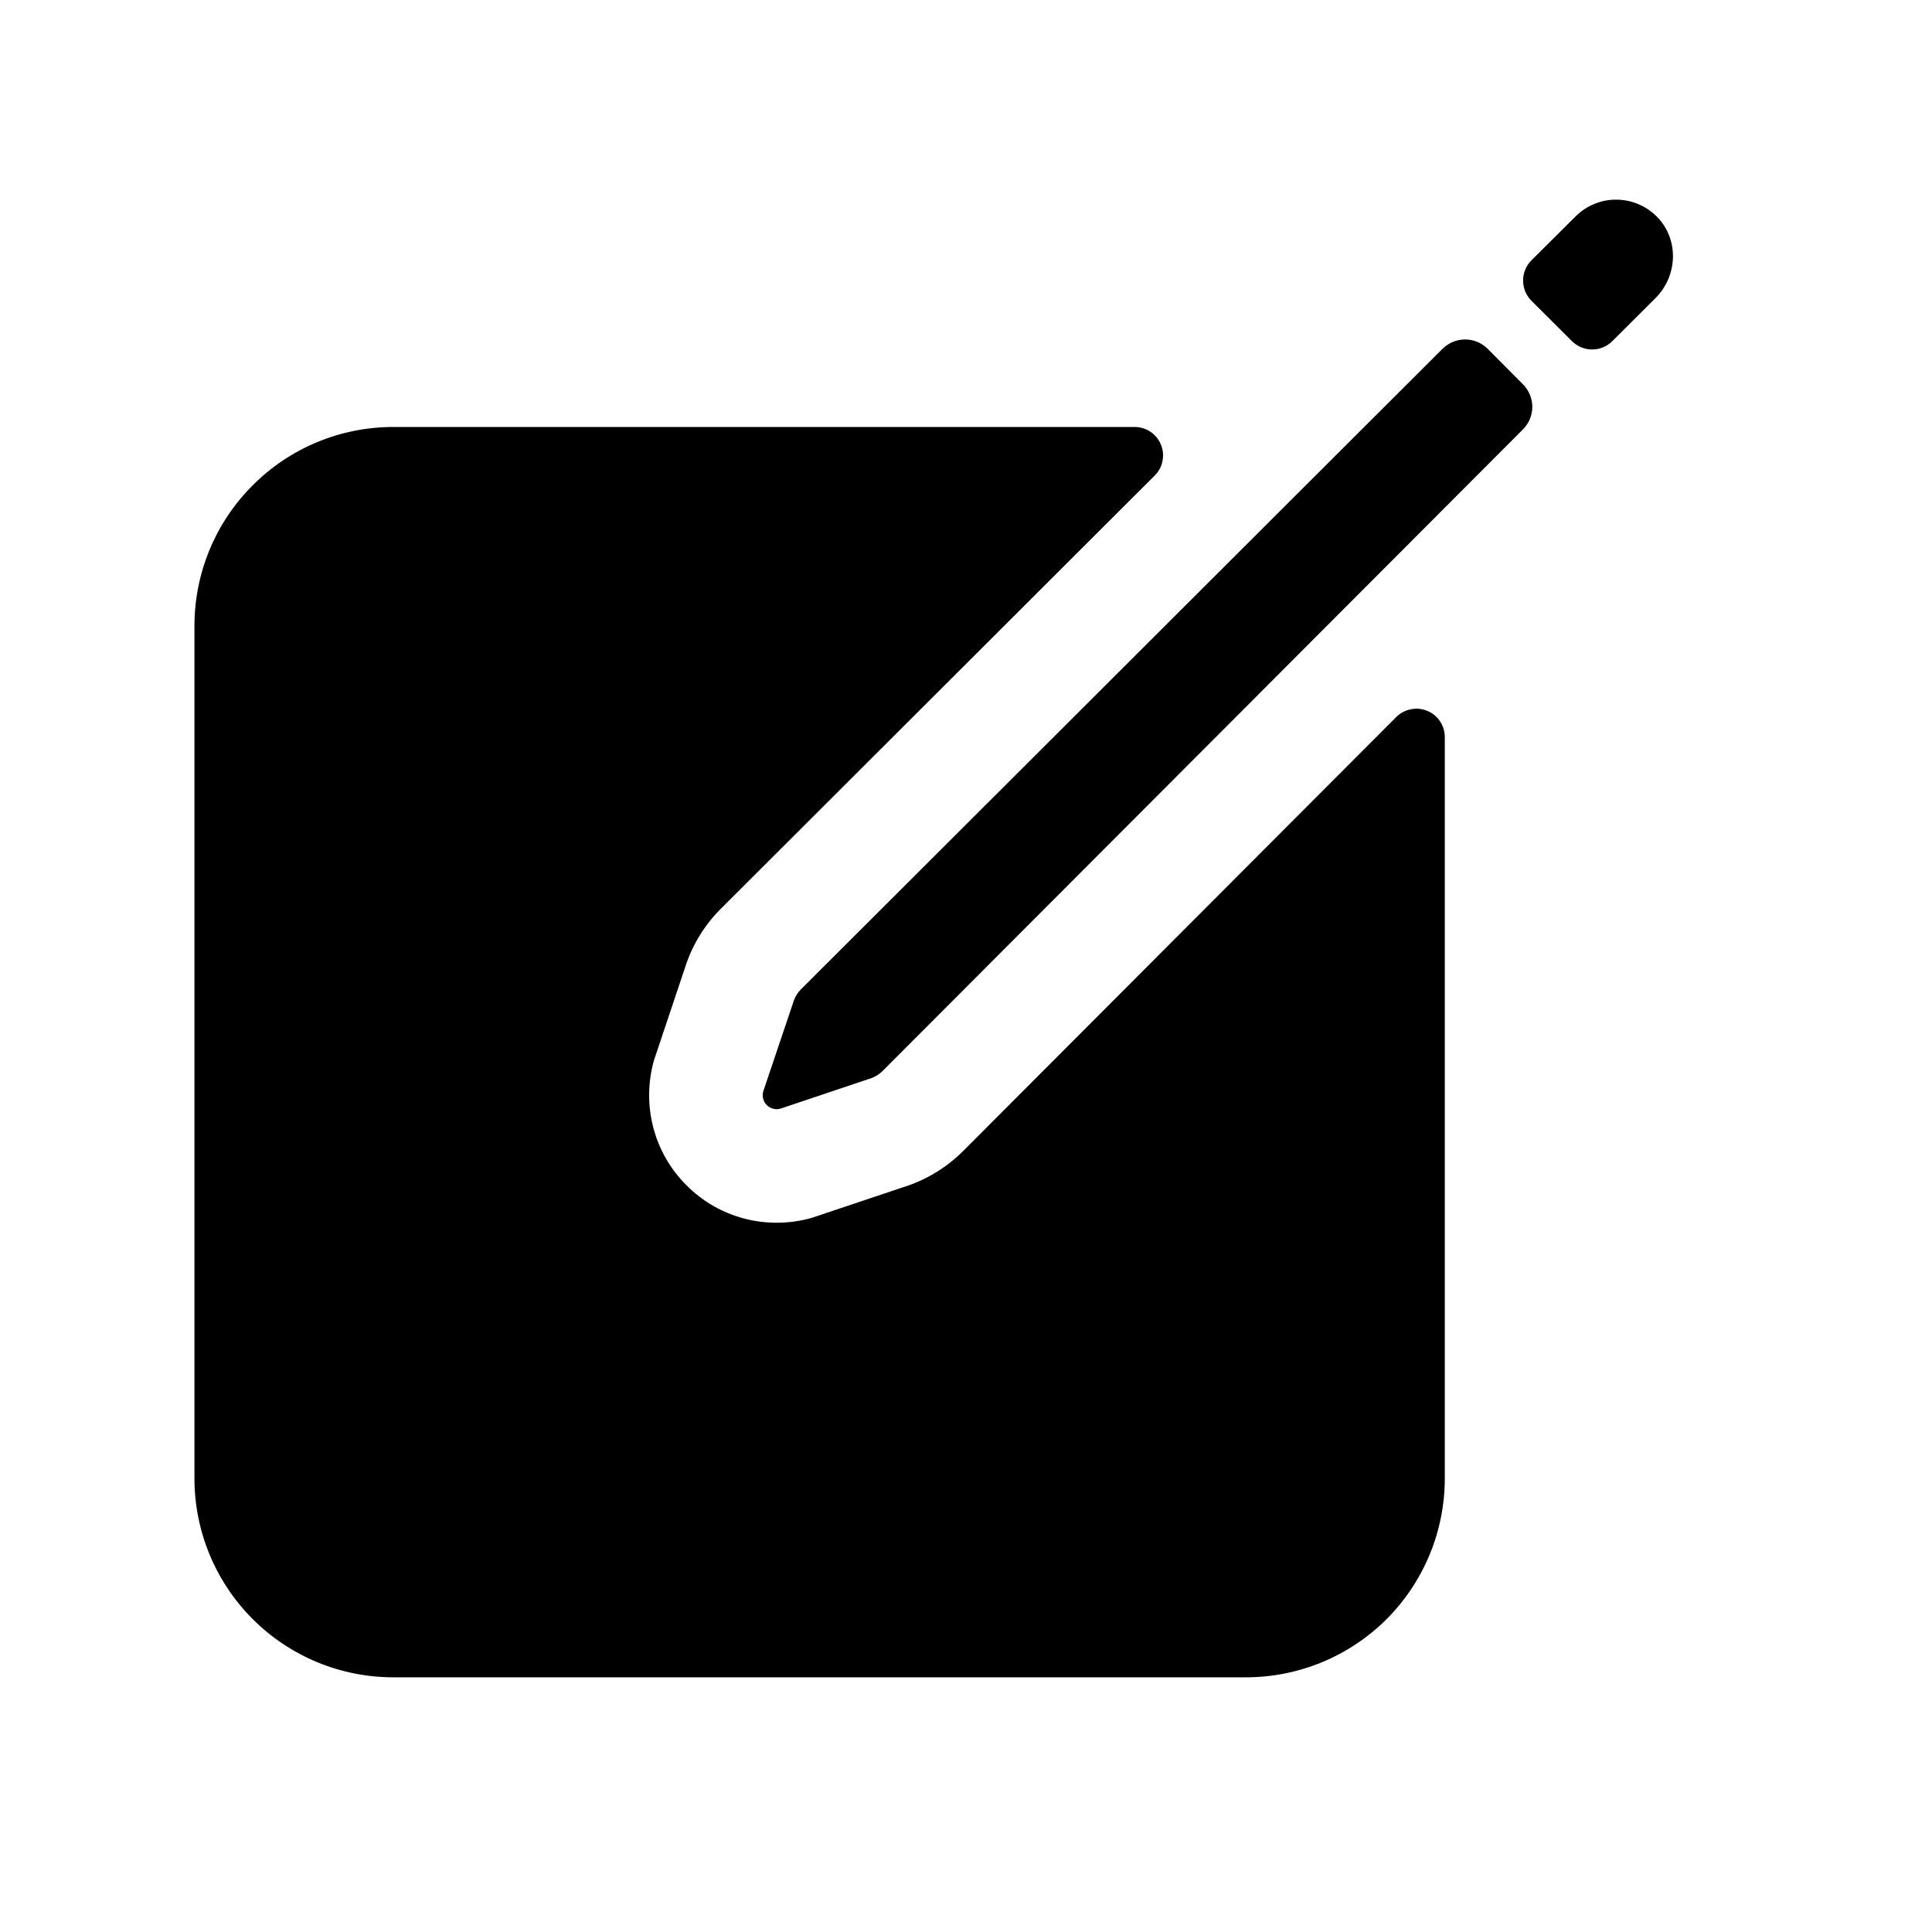 <svg xmlns="http://www.w3.org/2000/svg" width="17" height="17" viewBox="0 0 17 17" fill="none">
  <path d="M14.593 1.921C14.547 1.871 14.491 1.83 14.429 1.802C14.367 1.774 14.3 1.758 14.232 1.757C14.164 1.755 14.096 1.767 14.033 1.793C13.97 1.818 13.912 1.856 13.864 1.904L13.475 2.291C13.428 2.338 13.402 2.402 13.402 2.468C13.402 2.535 13.428 2.599 13.475 2.646L13.831 3.001C13.855 3.025 13.882 3.043 13.913 3.056C13.944 3.069 13.976 3.075 14.009 3.075C14.043 3.075 14.075 3.069 14.106 3.056C14.136 3.043 14.164 3.025 14.188 3.001L14.566 2.624C14.758 2.433 14.776 2.122 14.593 1.921Z" fill="black"/>
  <path d="M12.693 3.069L7.05 8.703C7.016 8.737 6.991 8.779 6.978 8.826L6.716 9.603C6.71 9.624 6.71 9.646 6.715 9.668C6.721 9.689 6.732 9.709 6.747 9.724C6.763 9.74 6.782 9.751 6.804 9.756C6.825 9.762 6.847 9.761 6.868 9.755L7.645 9.494C7.692 9.481 7.734 9.456 7.768 9.422L13.401 3.778C13.454 3.725 13.483 3.654 13.483 3.58C13.483 3.506 13.454 3.435 13.401 3.382L13.09 3.069C13.038 3.017 12.966 2.987 12.892 2.987C12.817 2.987 12.746 3.017 12.693 3.069Z" fill="black"/>
  <path d="M12.286 6.309L8.476 10.127C8.329 10.274 8.148 10.384 7.949 10.446L7.14 10.717C6.947 10.771 6.744 10.773 6.551 10.723C6.358 10.673 6.182 10.572 6.041 10.43C5.899 10.289 5.798 10.113 5.748 9.92C5.698 9.727 5.7 9.524 5.754 9.331L6.025 8.522C6.087 8.323 6.196 8.142 6.344 7.995L10.161 4.184C10.196 4.149 10.22 4.105 10.229 4.056C10.239 4.008 10.234 3.957 10.215 3.912C10.196 3.866 10.164 3.827 10.123 3.799C10.082 3.772 10.034 3.757 9.984 3.757H3.461C2.997 3.757 2.552 3.941 2.224 4.27C1.895 4.598 1.711 5.043 1.711 5.507V13.009C1.711 13.473 1.895 13.918 2.224 14.247C2.552 14.575 2.997 14.759 3.461 14.759H10.963C11.427 14.759 11.872 14.575 12.201 14.247C12.529 13.918 12.713 13.473 12.713 13.009V6.486C12.713 6.437 12.699 6.388 12.671 6.347C12.644 6.306 12.605 6.274 12.559 6.255C12.513 6.236 12.463 6.231 12.414 6.241C12.366 6.251 12.321 6.274 12.286 6.309Z" fill="black"/>
</svg>